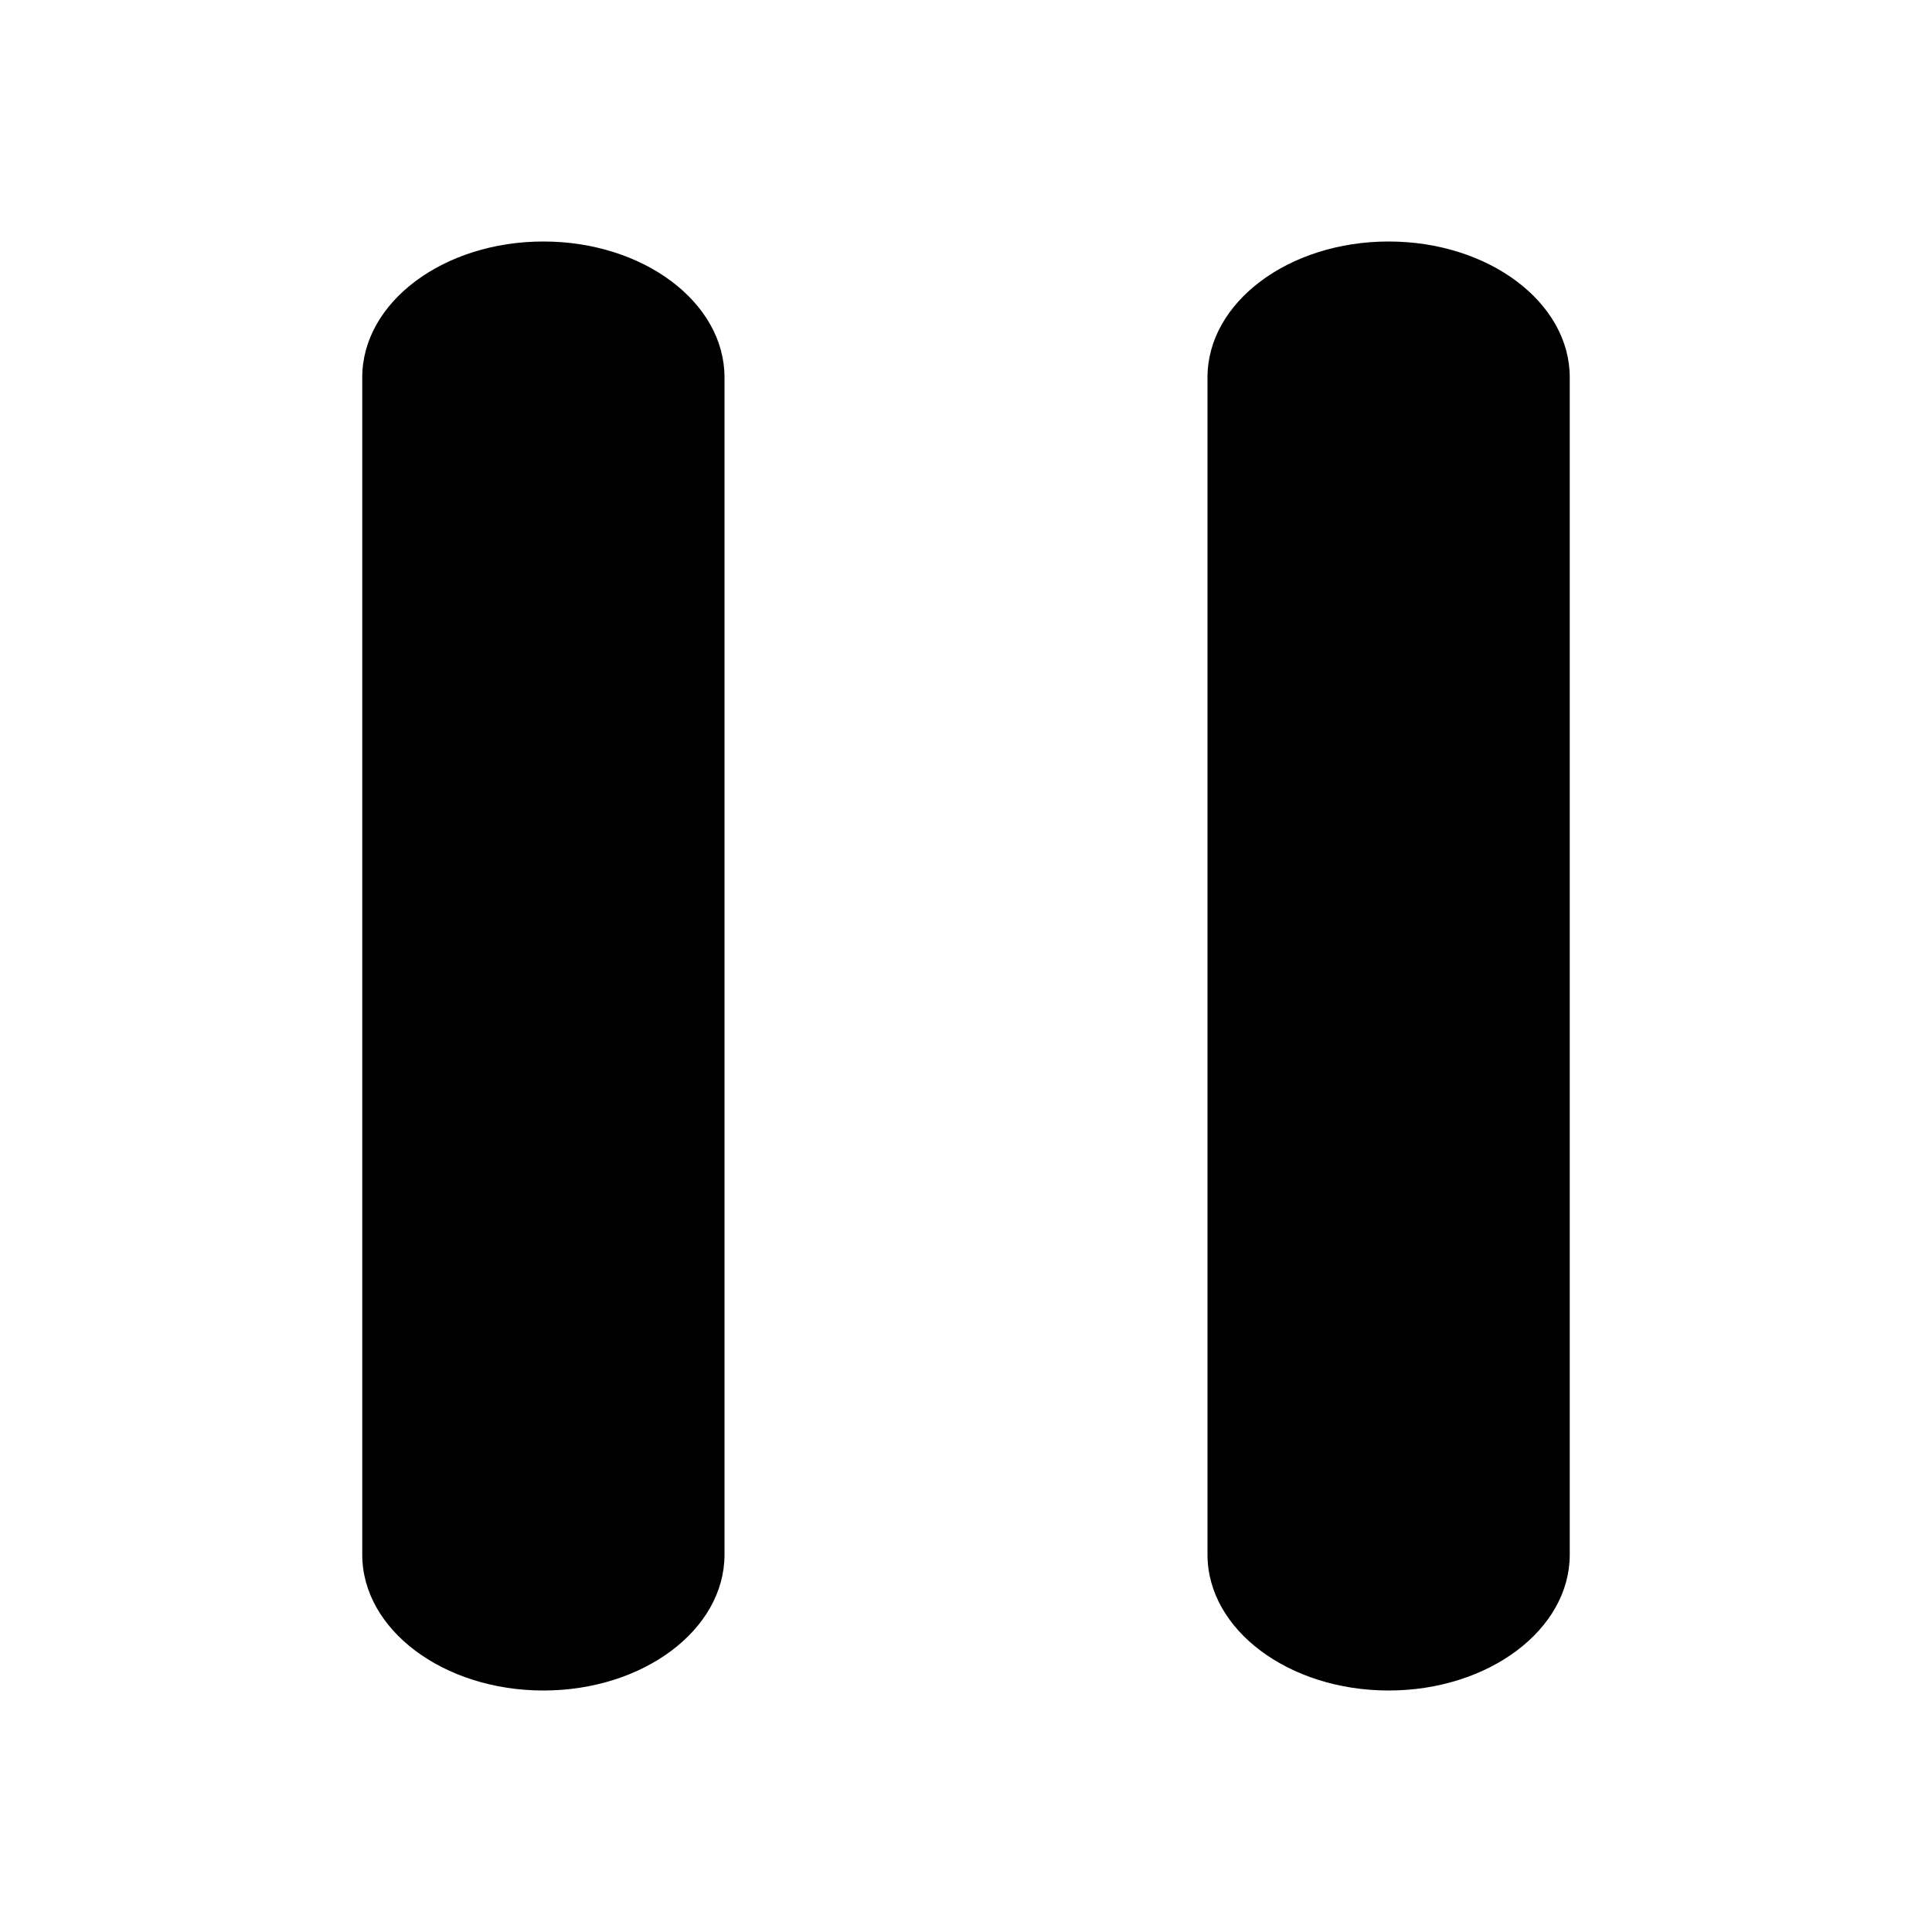 <svg width="16" height="16" viewBox="0 0 16 16" xmlns="http://www.w3.org/2000/svg"
  aria-hidden="true" focusable="false">
  <g fill-rule="evenodd">
    <rect fill="none" x="0" y="0" width="16" height="16"></rect>
    <path
      d="M4.5 2C3.672 2 3 2.504 3 3.125V12.875C3 13.496 3.672 14 4.5 14C5.328 14 6 13.496 6 12.875V3.125C6 2.504 5.328 2 4.5 2Z"
      fill="currentColor" />
    <path
      d="M11.5 2C10.672 2 10 2.504 10 3.125V12.875C10 13.496 10.672 14 11.5 14C12.328 14 13 13.496 13 12.875V3.125C13 2.504 12.328 2 11.5 2Z"
      fill="currentColor" />
  </g>
</svg>